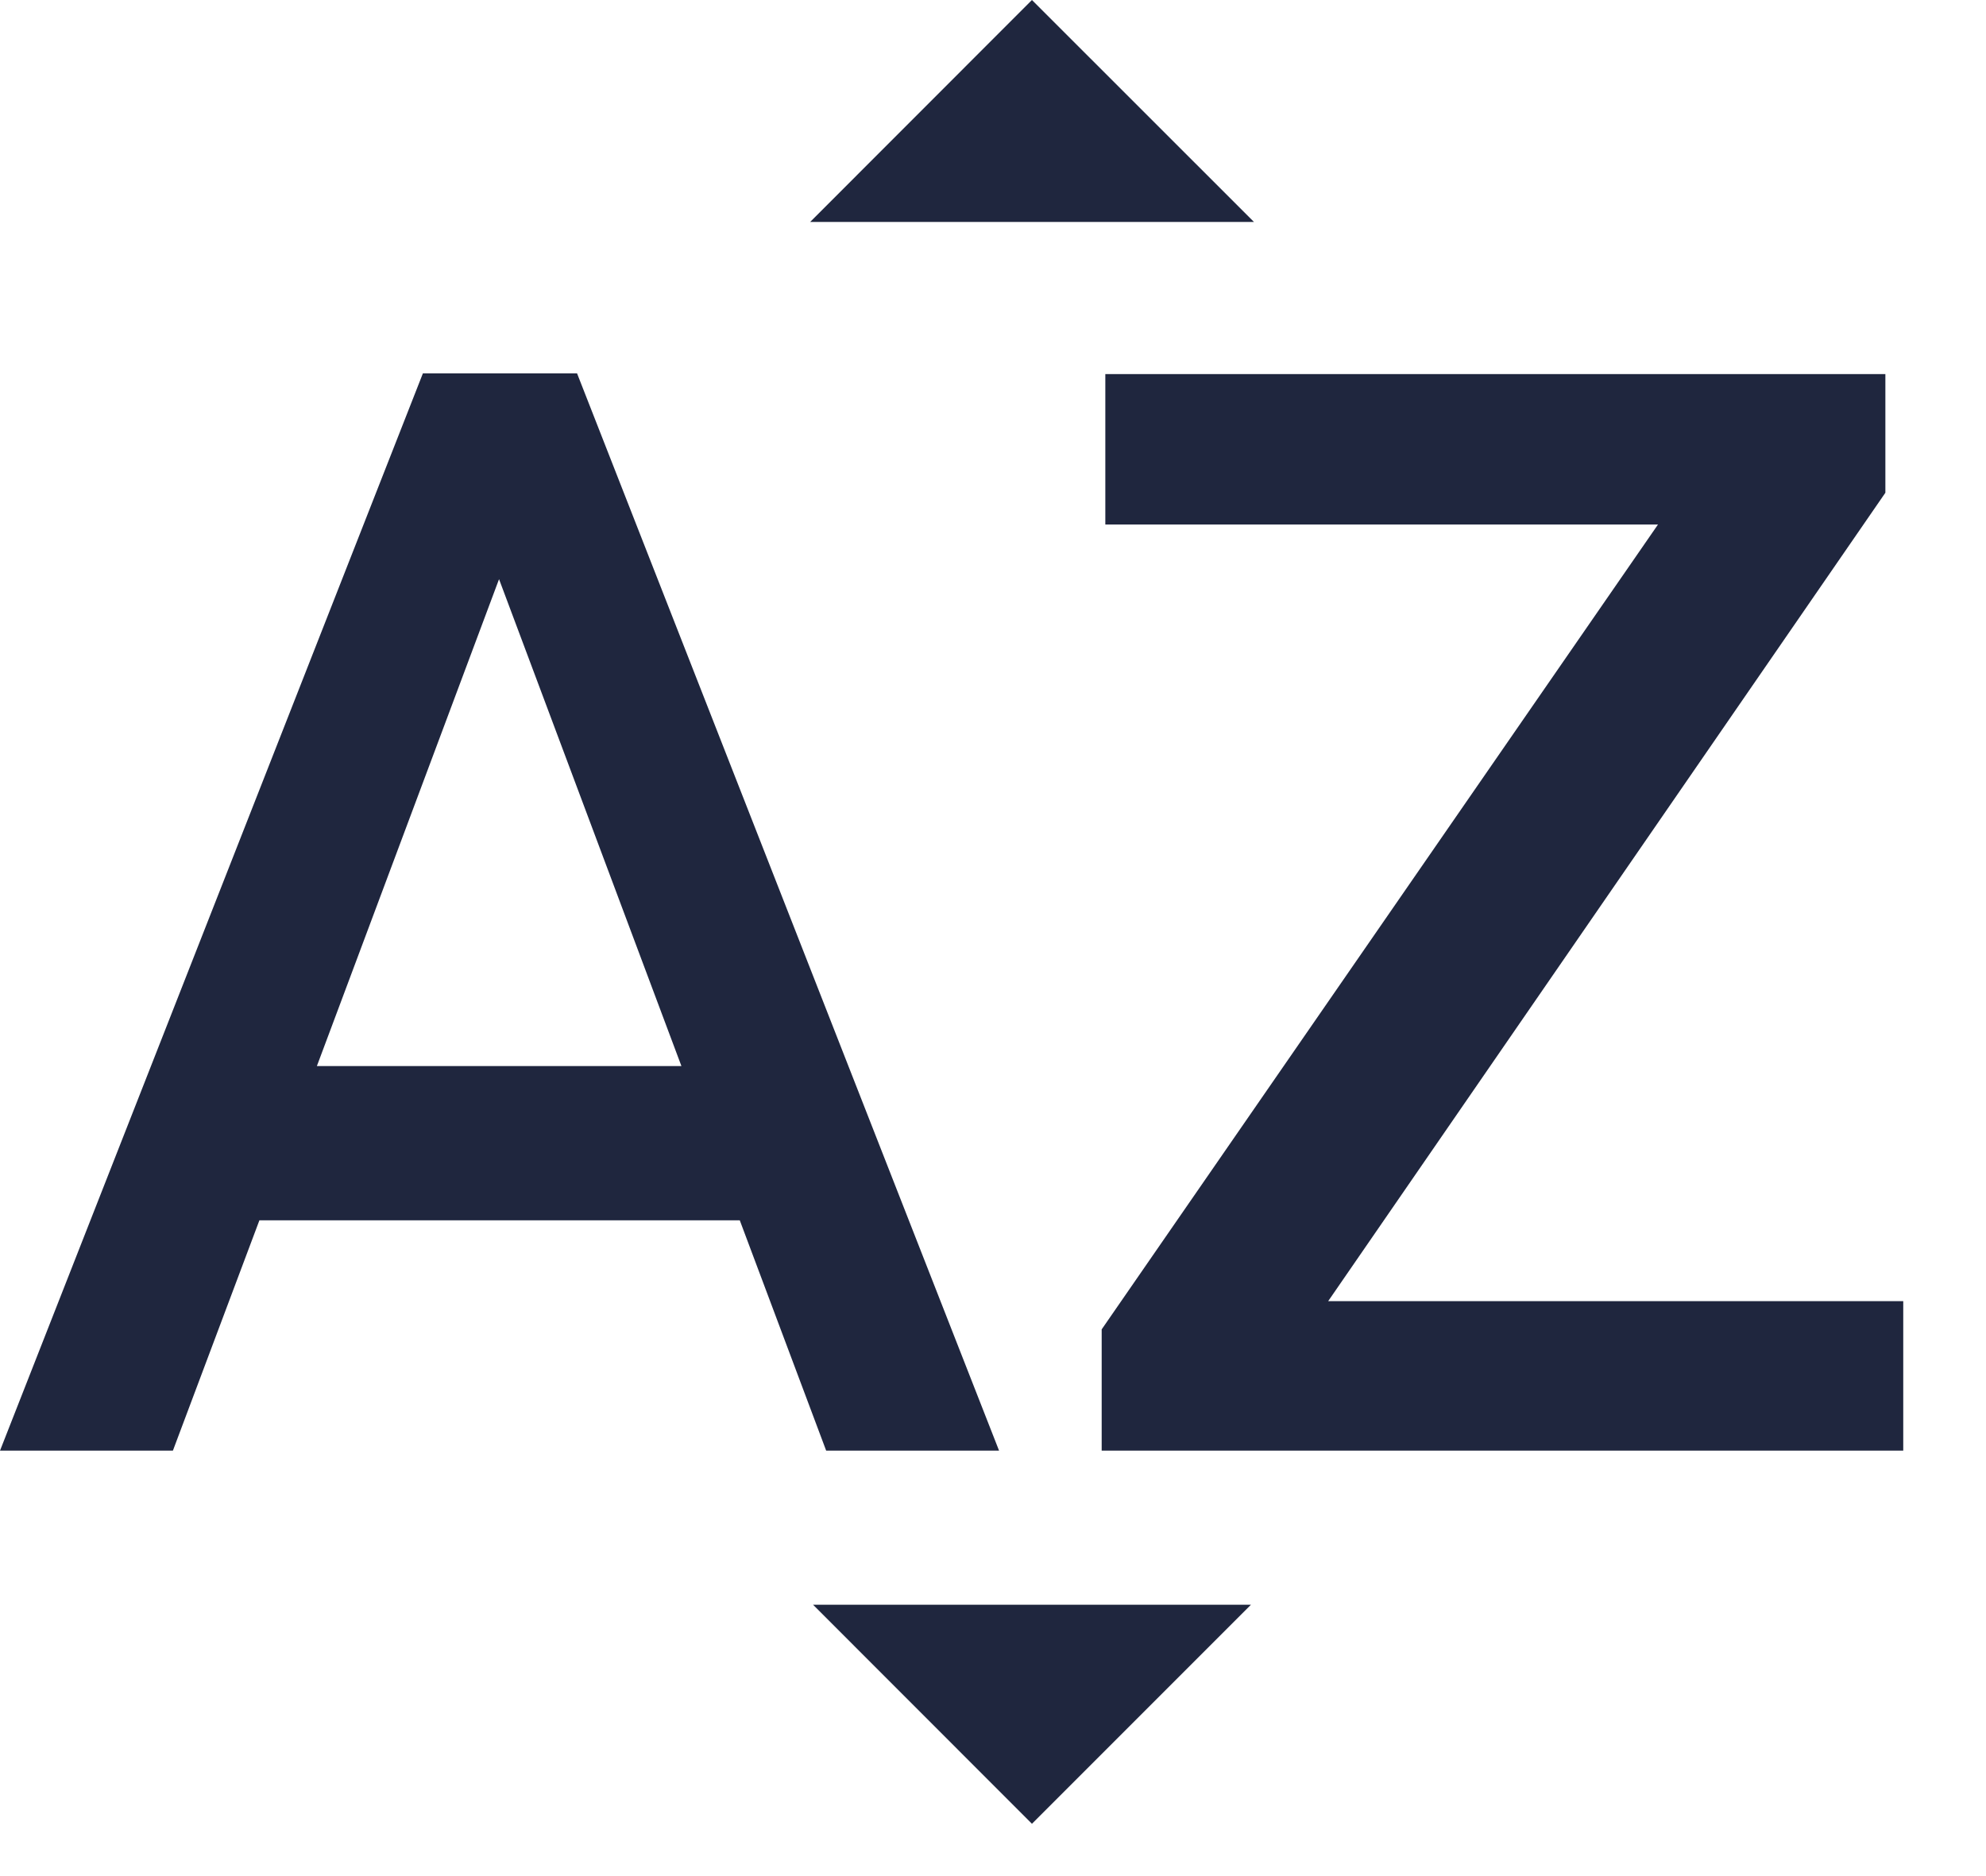 <?xml version="1.0" encoding="UTF-8"?>
<svg width="18px" height="17px" viewBox="0 0 18 17" version="1.1" xmlns="http://www.w3.org/2000/svg" xmlns:xlink="http://www.w3.org/1999/xlink">
    <!-- Generator: Sketch 61 (89581) - https://sketch.com -->
    <title>Icons / Alphabet</title>
    <desc>Created with Sketch.</desc>
    <g id="MOCKUP-CLOUDBEAT" stroke="none" stroke-width="1" fill="none" fill-rule="evenodd">
        <g id="01-—-CloudBeat-—-Devices-List-" transform="translate(-1273, -269)" fill="#1F263E">
            <path d="M1282.353,269 L1280.343,271.011 L1284.365,271.011 L1282.353,269 Z M1276.833,272.383 L1273,282.145 L1274.567,282.145 L1275.351,280.058 L1279.705,280.058 L1280.488,282.145 L1282.055,282.145 L1278.23,272.383 L1276.833,272.383 Z M1277.523,274.248 L1279.176,278.66 L1275.872,278.66 L1277.523,274.248 Z M1283.018,272.39 L1283.018,273.753 L1288.027,273.753 L1282.985,281.046 L1282.985,282.145 L1290.25,282.145 L1290.25,280.79 L1285.038,280.79 L1290.088,273.465 L1290.088,272.39 L1283.018,272.39 Z M1280.369,283.541 L1282.353,285.526 L1284.338,283.541 L1280.369,283.541 Z" id="Icons-/-Alphabet"></path>
        </g>
    </g>
</svg>